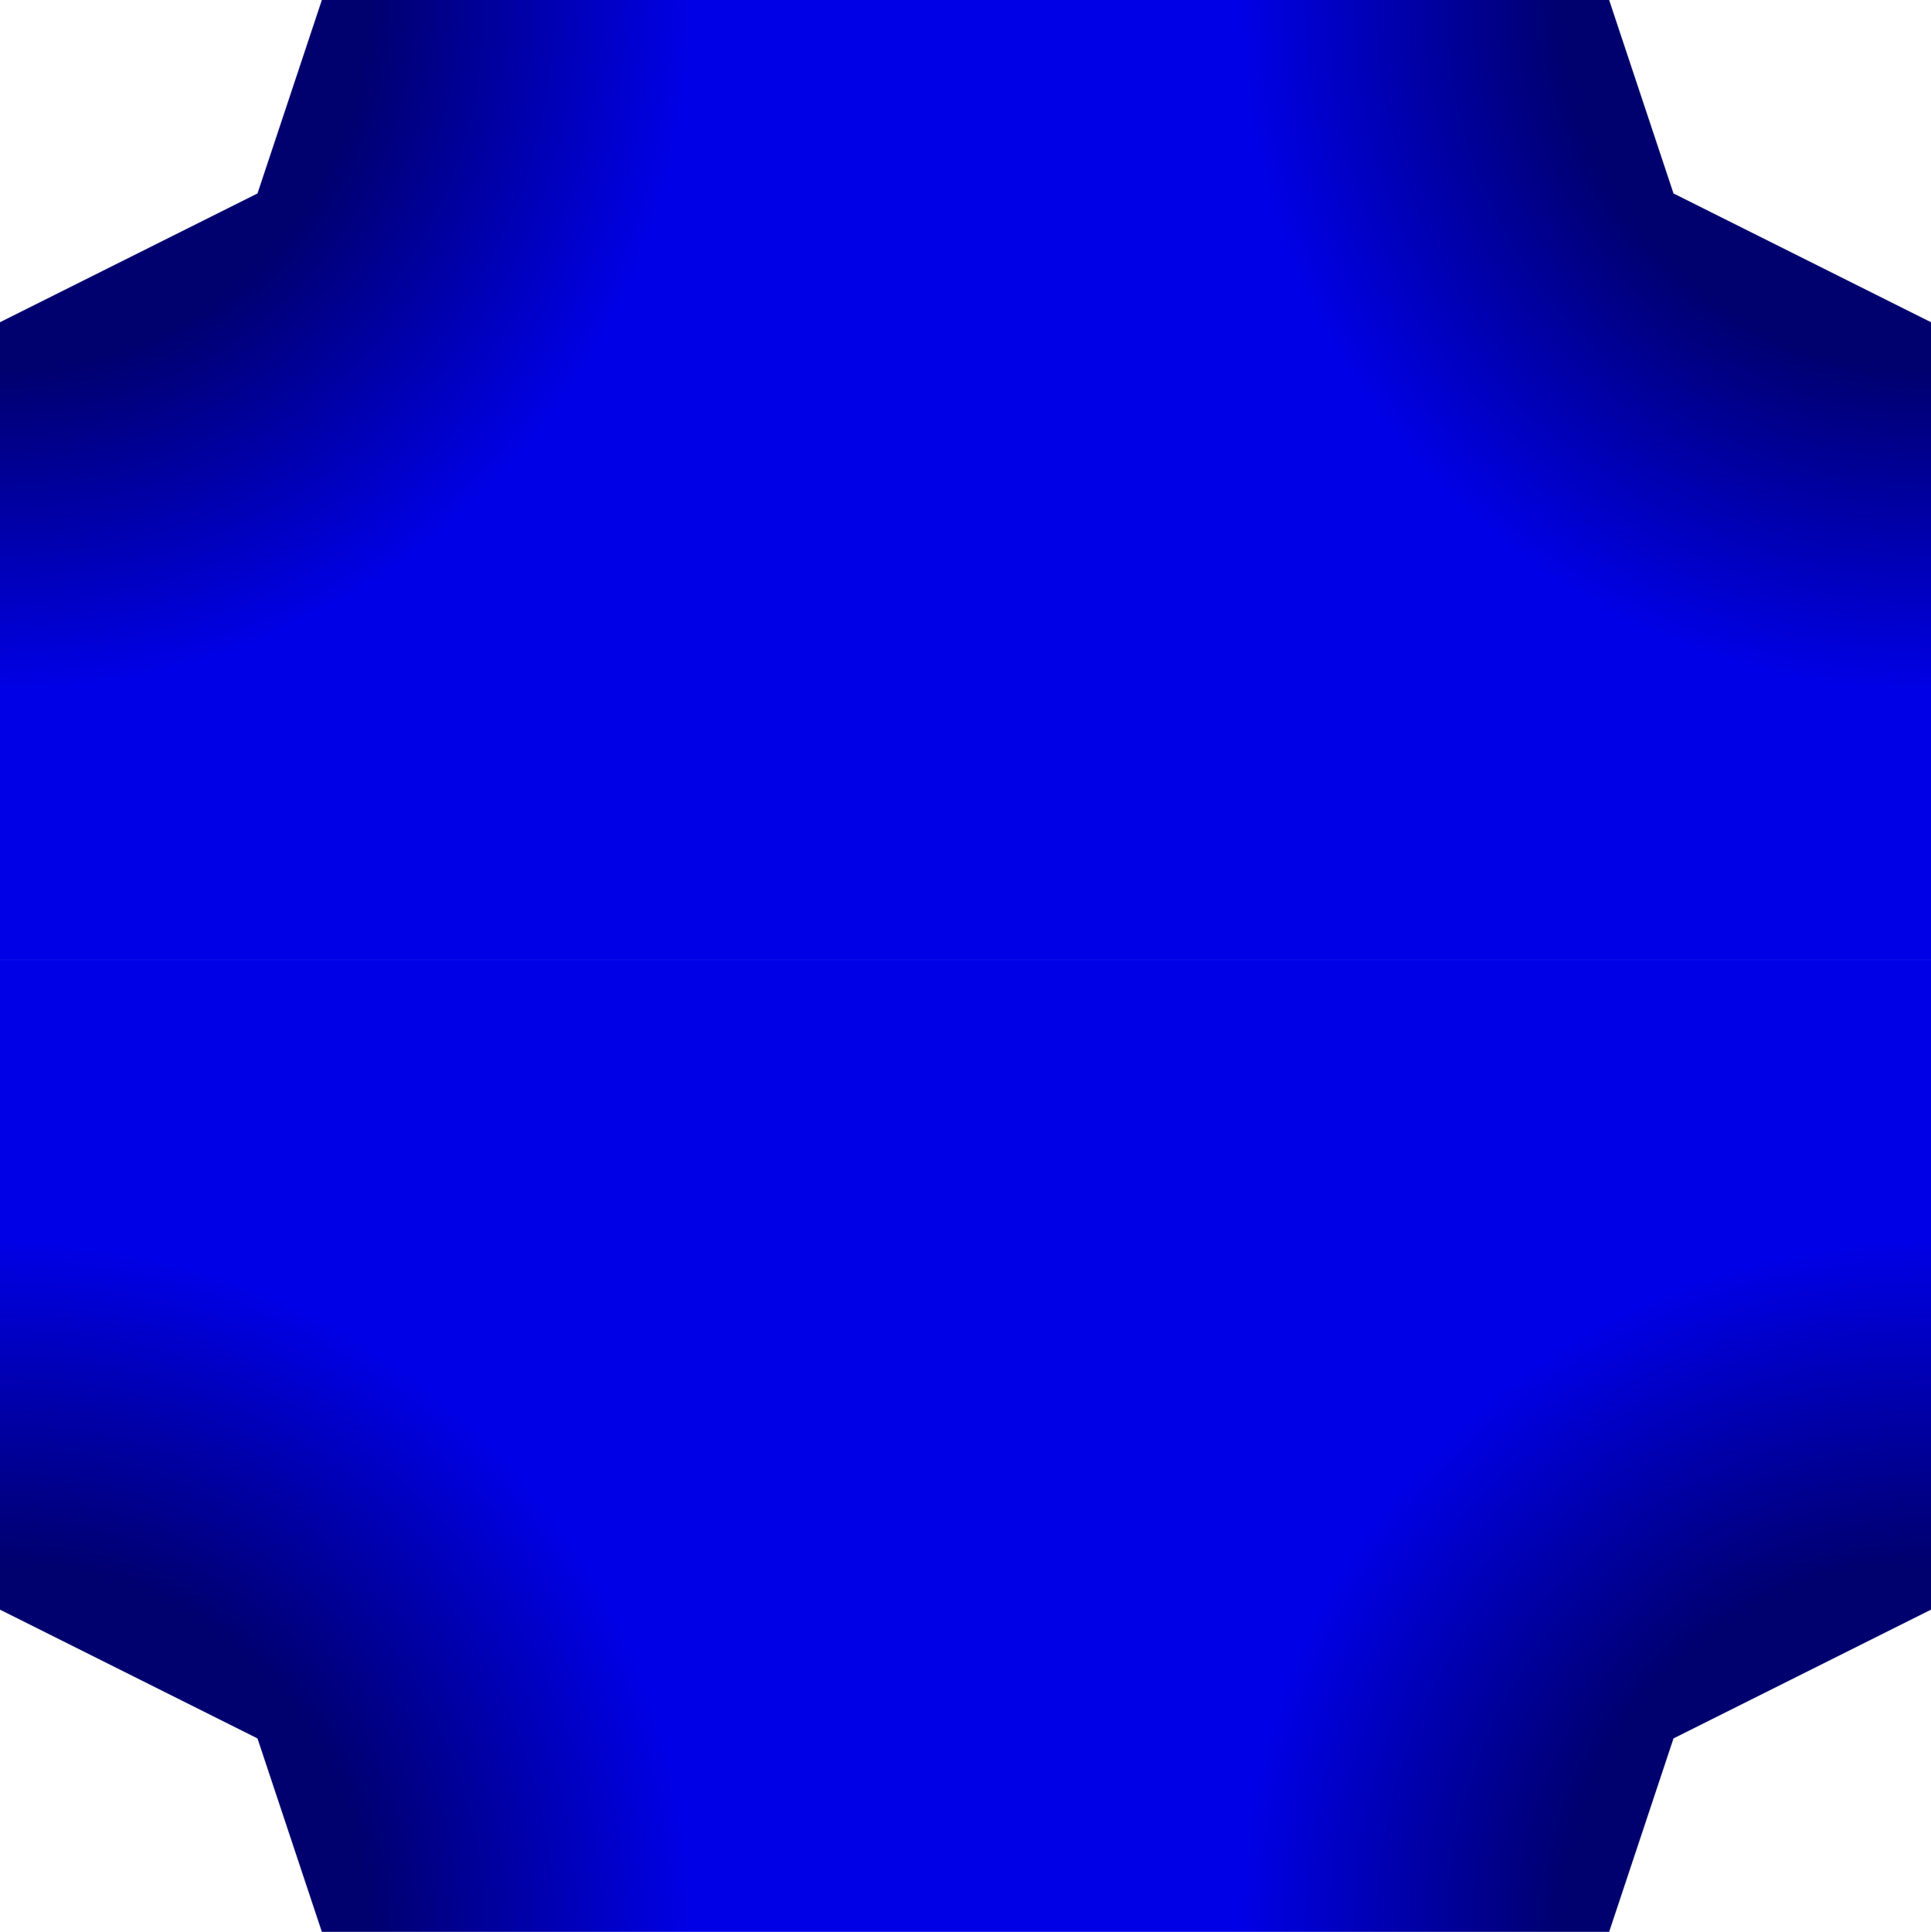 <?xml version="1.0" encoding="UTF-8" standalone="no"?>
<svg xmlns:ffdec="https://www.free-decompiler.com/flash" xmlns:xlink="http://www.w3.org/1999/xlink" ffdec:objectType="shape" height="300.1px" width="300.0px" xmlns="http://www.w3.org/2000/svg">
  <g transform="matrix(1.0, 0.0, 0.0, 1.0, 150.0, 150.05)">
    <path d="M0.0 150.05 L-100.0 150.05 -110.0 120.0 -150.0 100.0 -150.0 -1.0 0.0 -1.0 0.0 150.05" fill="url(#gradient0)" fill-rule="evenodd" stroke="none"/>
    <path d="M0.0 -1.0 L150.0 -1.0 150.0 100.0 110.0 120.0 100.0 150.05 0.0 150.05 0.0 -1.0" fill="url(#gradient1)" fill-rule="evenodd" stroke="none"/>
    <path d="M0.0 -150.05 L0.0 -1.0 -150.0 -1.0 -150.0 -100.0 -110.0 -120.0 -100.0 -150.05 0.0 -150.05" fill="url(#gradient2)" fill-rule="evenodd" stroke="none"/>
    <path d="M0.0 -150.05 L100.0 -150.05 110.0 -120.0 150.0 -100.0 150.0 -1.0 0.0 -1.0 0.0 -150.05" fill="url(#gradient3)" fill-rule="evenodd" stroke="none"/>
  </g>
  <defs>
    <radialGradient cx="0" cy="0" gradientTransform="matrix(0.0, 0.355, 0.355, 0.0, -150.0, 150.05)" gradientUnits="userSpaceOnUse" id="gradient0" r="819.2" spreadMethod="pad">
      <stop offset="0.196" stop-color="#00006e"/>
      <stop offset="0.369" stop-color="#0000e6"/>
      <stop offset="1.0" stop-color="#0000e6"/>
    </radialGradient>
    <radialGradient cx="0" cy="0" gradientTransform="matrix(0.0, 0.355, -0.355, 0.0, 150.0, 150.05)" gradientUnits="userSpaceOnUse" id="gradient1" r="819.2" spreadMethod="pad">
      <stop offset="0.196" stop-color="#00006e"/>
      <stop offset="0.369" stop-color="#0000e6"/>
      <stop offset="1.0" stop-color="#0000e6"/>
    </radialGradient>
    <radialGradient cx="0" cy="0" gradientTransform="matrix(0.0, -0.355, 0.355, 0.0, -150.0, -150.05)" gradientUnits="userSpaceOnUse" id="gradient2" r="819.2" spreadMethod="pad">
      <stop offset="0.196" stop-color="#00006e"/>
      <stop offset="0.369" stop-color="#0000e6"/>
      <stop offset="1.0" stop-color="#0000e6"/>
    </radialGradient>
    <radialGradient cx="0" cy="0" gradientTransform="matrix(0.0, -0.355, -0.355, 0.0, 150.0, -150.05)" gradientUnits="userSpaceOnUse" id="gradient3" r="819.2" spreadMethod="pad">
      <stop offset="0.196" stop-color="#00006e"/>
      <stop offset="0.369" stop-color="#0000e6"/>
      <stop offset="1.0" stop-color="#0000e6"/>
    </radialGradient>
  </defs>
</svg>
